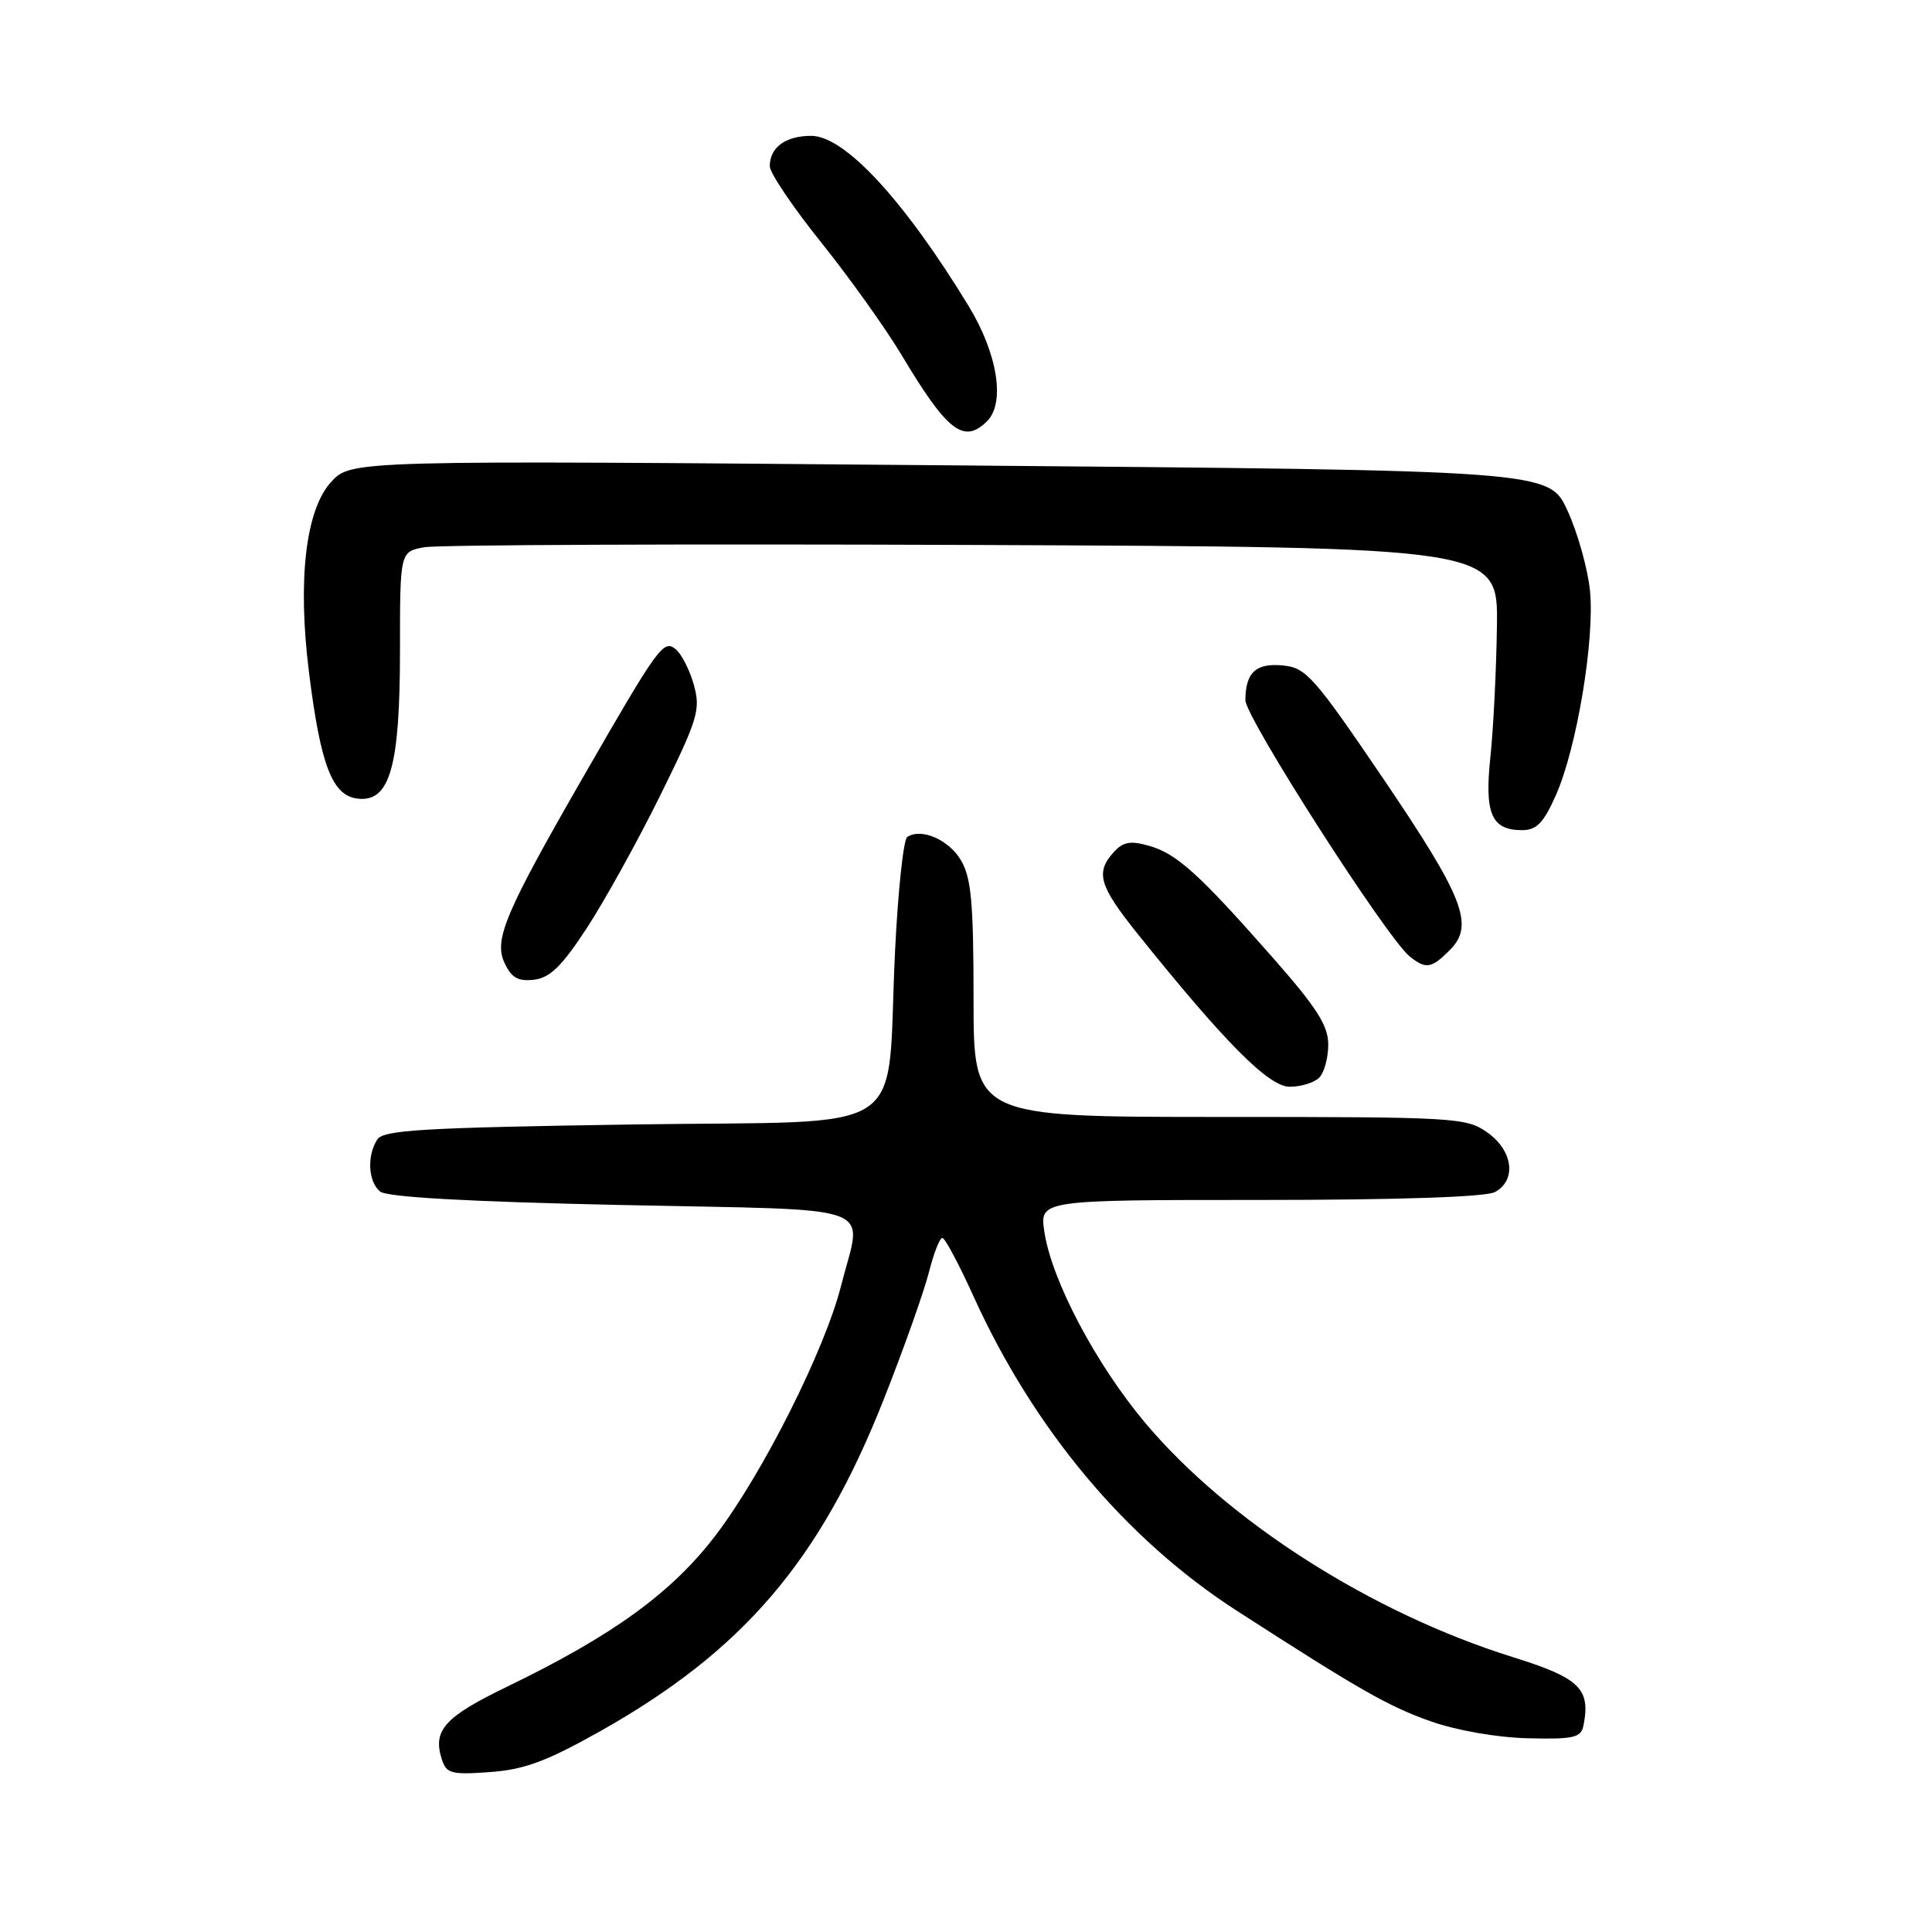 <?xml version="1.0" encoding="UTF-8" standalone="no"?>
<!DOCTYPE svg PUBLIC "-//W3C//DTD SVG 1.1//EN" "http://www.w3.org/Graphics/SVG/1.1/DTD/svg11.dtd" >
<svg xmlns="http://www.w3.org/2000/svg" xmlns:xlink="http://www.w3.org/1999/xlink" version="1.1" viewBox="0 0 256 256">
 <g >
 <path fill="currentColor"
d=" M 79.38 229.48 C 98.44 218.78 108.67 206.83 117.13 185.35 C 119.77 178.67 122.44 171.13 123.08 168.60 C 123.72 166.07 124.52 164.02 124.87 164.03 C 125.22 164.05 127.08 167.54 129.00 171.78 C 137.00 189.40 149.16 203.93 163.85 213.41 C 180.17 223.94 183.95 226.09 189.54 228.07 C 193.06 229.31 198.35 230.23 202.47 230.33 C 208.50 230.48 209.49 230.25 209.81 228.67 C 210.80 223.77 209.32 222.34 200.47 219.58 C 181.76 213.74 162.74 201.62 151.74 188.53 C 145.21 180.75 139.36 169.68 138.39 163.25 C 137.74 159.00 137.74 159.00 166.94 159.00 C 185.15 159.00 196.86 158.61 198.07 157.96 C 200.98 156.41 200.50 152.49 197.10 150.07 C 194.30 148.08 192.95 148.00 161.60 148.00 C 129.00 148.00 129.00 148.00 129.00 132.40 C 129.00 119.65 128.70 116.30 127.33 113.99 C 125.72 111.26 122.08 109.68 120.22 110.90 C 119.71 111.23 118.99 118.03 118.60 126.00 C 117.37 151.18 121.56 148.42 83.70 149.00 C 56.03 149.42 50.78 149.73 49.98 151.00 C 48.60 153.18 48.79 156.58 50.36 157.88 C 51.26 158.63 62.00 159.23 82.36 159.67 C 117.36 160.42 114.25 159.27 111.45 170.36 C 109.29 178.88 101.12 195.15 94.86 203.39 C 89.08 211.00 81.24 216.70 67.22 223.48 C 58.91 227.50 57.31 229.26 58.54 233.11 C 59.14 235.01 59.80 235.18 64.91 234.81 C 69.44 234.49 72.43 233.38 79.38 229.48 Z  M 174.80 142.80 C 175.46 142.14 176.00 140.17 176.00 138.42 C 176.00 135.89 174.49 133.53 168.63 126.87 C 158.82 115.73 155.94 113.13 152.25 112.07 C 149.79 111.37 148.82 111.54 147.57 112.92 C 145.13 115.62 145.64 117.37 150.68 123.66 C 162.29 138.14 168.11 144.00 170.89 144.00 C 172.38 144.00 174.14 143.46 174.80 142.80 Z  M 77.74 123.00 C 80.08 119.42 84.46 111.52 87.47 105.43 C 92.47 95.30 92.85 94.05 91.95 90.79 C 91.41 88.82 90.32 86.68 89.54 86.03 C 87.92 84.69 87.26 85.60 77.25 103.00 C 67.00 120.82 65.44 124.48 66.82 127.52 C 67.76 129.56 68.61 130.06 70.75 129.82 C 72.87 129.57 74.45 128.03 77.74 123.00 Z  M 192.10 125.90 C 195.41 122.59 194.00 118.97 183.17 103.00 C 174.14 89.70 173.05 88.47 170.02 88.18 C 166.42 87.82 165.04 89.10 165.02 92.77 C 165.00 95.04 183.81 124.38 186.81 126.75 C 188.95 128.45 189.66 128.34 192.10 125.90 Z  M 206.17 105.35 C 208.94 99.09 211.33 84.70 210.68 78.25 C 210.38 75.36 209.05 70.59 207.70 67.66 C 205.26 62.33 205.26 62.33 125.88 61.66 C 46.50 60.98 46.50 60.98 43.86 63.88 C 40.49 67.59 39.41 76.90 40.95 89.14 C 42.48 101.42 44.03 105.42 47.37 105.82 C 51.67 106.33 53.00 101.66 53.00 86.08 C 53.00 73.09 53.00 73.09 56.25 72.51 C 58.04 72.19 90.77 72.06 129.00 72.21 C 198.50 72.50 198.50 72.50 198.35 83.00 C 198.27 88.78 197.88 96.54 197.49 100.26 C 196.68 107.82 197.62 110.00 201.68 110.00 C 203.61 110.00 204.53 109.05 206.17 105.35 Z  M 130.80 55.80 C 133.23 53.37 132.18 46.83 128.33 40.52 C 119.79 26.51 111.92 18.00 107.49 18.00 C 104.09 18.00 102.00 19.53 102.00 22.02 C 102.00 22.91 105.06 27.45 108.81 32.12 C 112.55 36.79 117.35 43.51 119.47 47.05 C 125.52 57.18 127.72 58.88 130.80 55.80 Z "/>
</g>
</svg>
